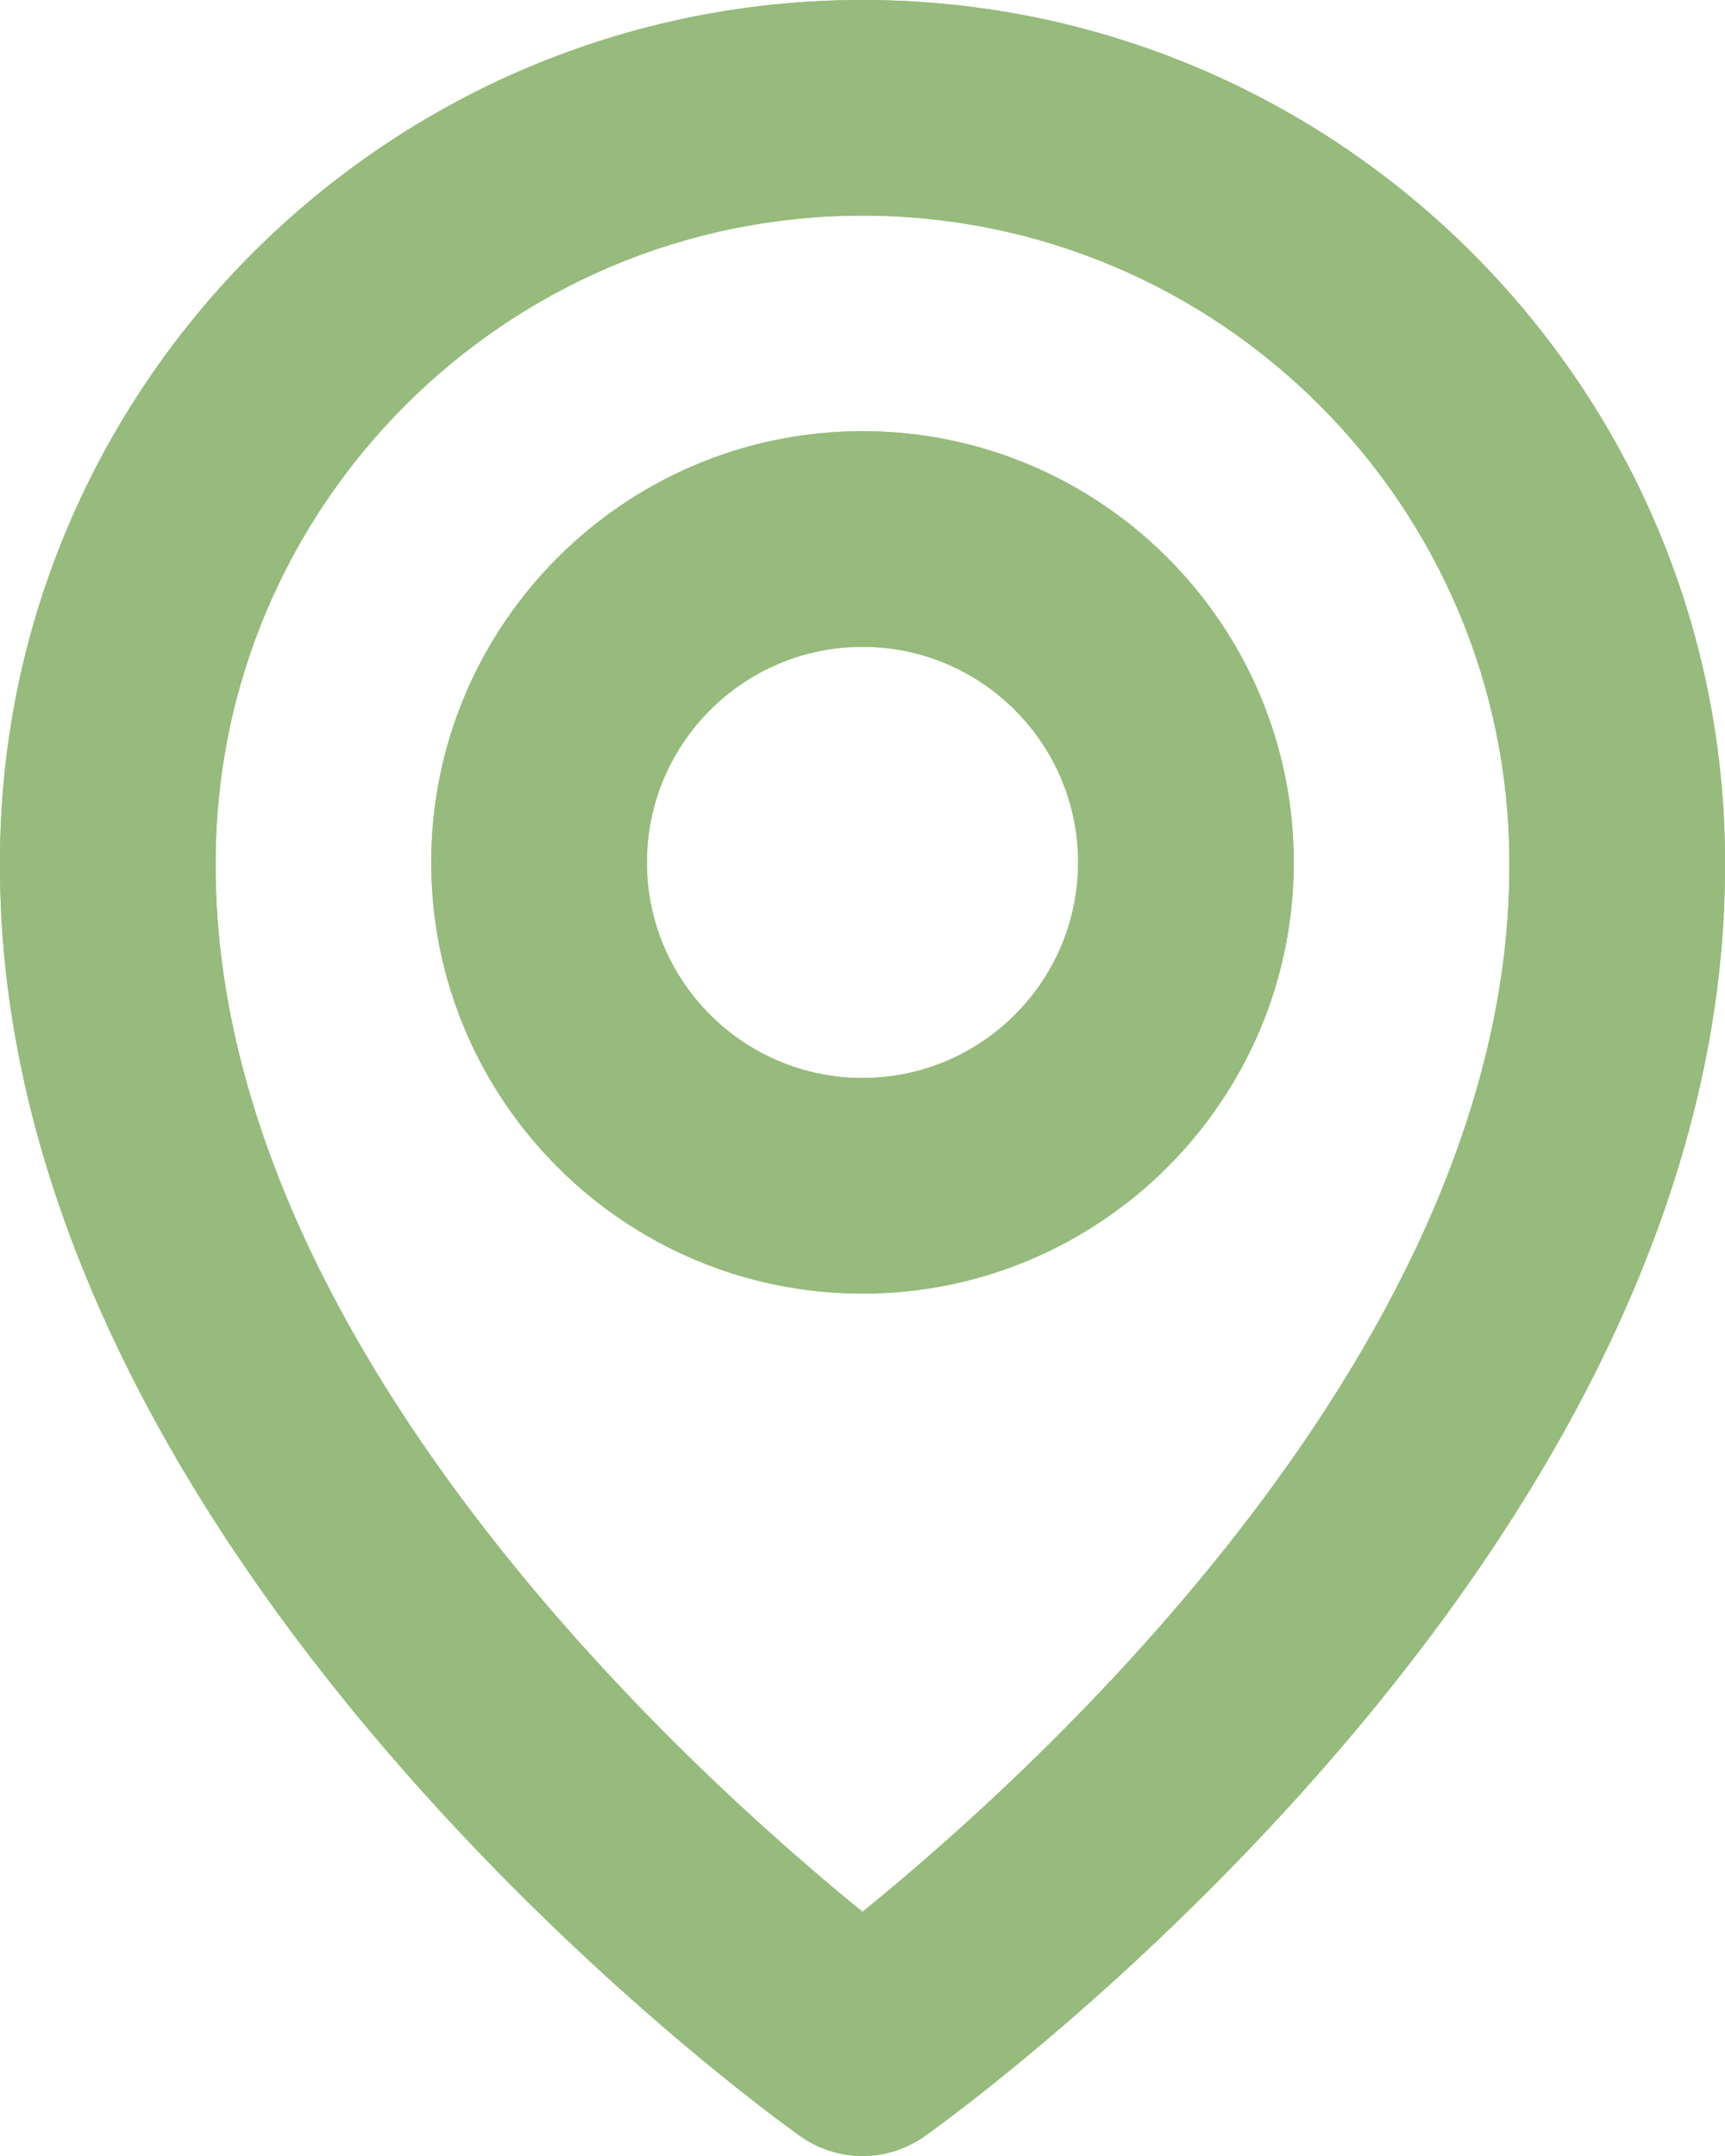 <svg width="24" height="30" viewBox="0 0 24 30" fill="none" xmlns="http://www.w3.org/2000/svg">
<g clip-path="url(#clip0_1_553)">
<path d="M12 18C15.309 18 18 15.309 18 12C18 8.691 15.309 6 12 6C8.691 6 6 8.691 6 12C6 15.309 8.691 18 12 18ZM12 9C13.655 9 15 10.346 15 12C15 13.655 13.655 15 12 15C10.345 15 9 13.655 9 12C9 10.346 10.345 9 12 9ZM11.13 29.721C11.384 29.902 11.688 30 12 30C12.312 30 12.616 29.902 12.87 29.721C13.326 29.398 24.043 21.66 24 12C24 5.384 18.616 0 12 0C5.384 0 0 5.384 0 11.993C-0.043 21.66 10.674 29.398 11.13 29.721ZM12 3C16.963 3 21 7.037 21 12.008C21.031 18.665 14.418 24.642 12 26.602C9.584 24.64 2.969 18.662 3 12C3 7.037 7.037 3 12 3ZM12 18C15.309 18 18 15.309 18 12C18 8.691 15.309 6 12 6C8.691 6 6 8.691 6 12C6 15.309 8.691 18 12 18ZM12 9C13.655 9 15 10.346 15 12C15 13.655 13.655 15 12 15C10.345 15 9 13.655 9 12C9 10.346 10.345 9 12 9ZM11.13 29.721C11.384 29.902 11.688 30 12 30C12.312 30 12.616 29.902 12.87 29.721C13.326 29.398 24.043 21.66 24 12C24 5.384 18.616 0 12 0C5.384 0 0 5.384 0 11.993C-0.043 21.66 10.674 29.398 11.13 29.721ZM12 3C16.963 3 21 7.037 21 12.008C21.031 18.665 14.418 24.642 12 26.602C9.584 24.64 2.969 18.662 3 12C3 7.037 7.037 3 12 3Z" fill="#96BB7C"/>
<path d="M12 18C15.309 18 18 15.309 18 12C18 8.691 15.309 6 12 6C8.691 6 6 8.691 6 12C6 15.309 8.691 18 12 18ZM12 9C13.655 9 15 10.346 15 12C15 13.655 13.655 15 12 15C10.345 15 9 13.655 9 12C9 10.346 10.345 9 12 9ZM11.13 29.721C11.384 29.902 11.688 30 12 30C12.312 30 12.616 29.902 12.87 29.721C13.326 29.398 24.043 21.66 24 12C24 5.384 18.616 0 12 0C5.384 0 0 5.384 0 11.993C-0.043 21.66 10.674 29.398 11.13 29.721ZM12 3C16.963 3 21 7.037 21 12.008C21.031 18.665 14.418 24.642 12 26.602C9.584 24.64 2.969 18.662 3 12C3 7.037 7.037 3 12 3ZM12 18C15.309 18 18 15.309 18 12C18 8.691 15.309 6 12 6C8.691 6 6 8.691 6 12C6 15.309 8.691 18 12 18ZM12 9C13.655 9 15 10.346 15 12C15 13.655 13.655 15 12 15C10.345 15 9 13.655 9 12C9 10.346 10.345 9 12 9ZM11.13 29.721C11.384 29.902 11.688 30 12 30C12.312 30 12.616 29.902 12.87 29.721C13.326 29.398 24.043 21.66 24 12C24 5.384 18.616 0 12 0C5.384 0 0 5.384 0 11.993C-0.043 21.66 10.674 29.398 11.13 29.721ZM12 3C16.963 3 21 7.037 21 12.008C21.031 18.665 14.418 24.642 12 26.602C9.584 24.64 2.969 18.662 3 12C3 7.037 7.037 3 12 3Z" fill="#96BB7C"/>
</g>
<defs>
<clipPath id="clip0_1_553">
<rect width="24" height="30" fill="white" transform="translate(0 0)"/>
</clipPath>
</defs>
</svg>

